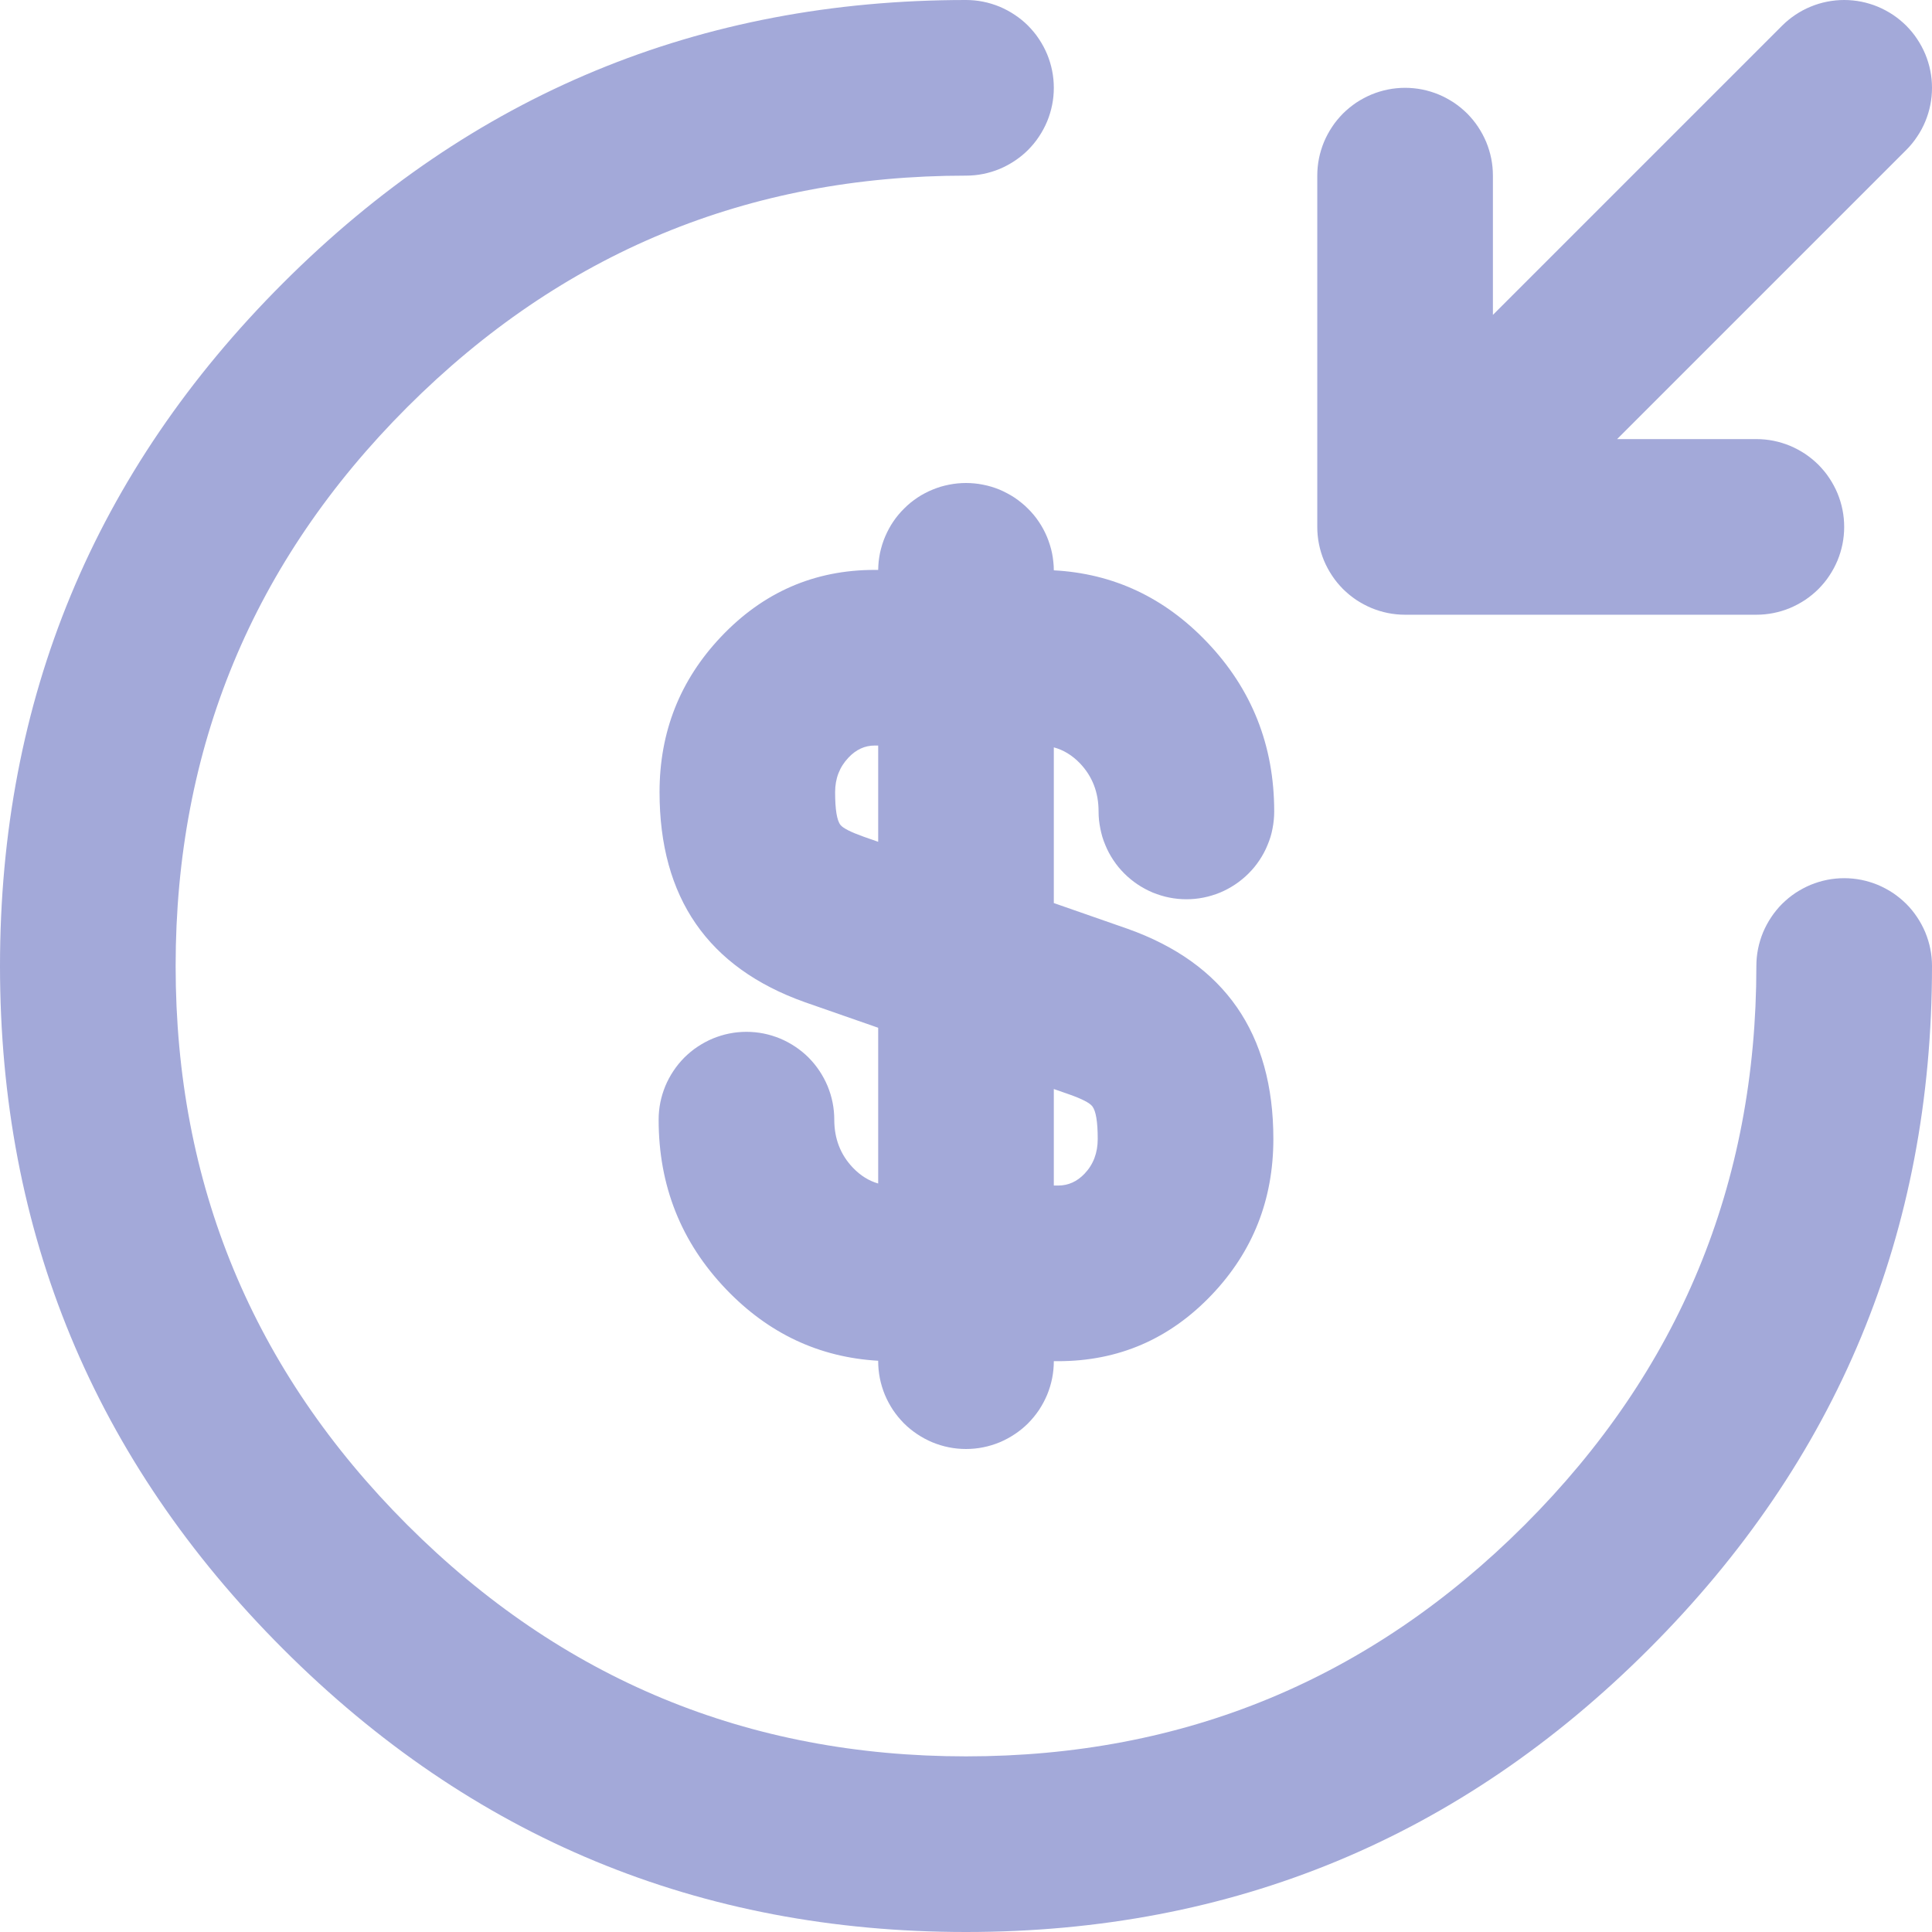 <svg xmlns="http://www.w3.org/2000/svg" xmlns:xlink="http://www.w3.org/1999/xlink" fill="none" version="1.1" width="27.5" height="27.5" viewBox="0 0 27.5 27.5"><g><path d="M5.796,5.796Q9.093,2.5,13.75,2.5Q13.811,2.5,13.873,2.494Q13.934,2.488,13.994,2.476Q14.054,2.464,14.113,2.446Q14.172,2.428,14.228,2.405Q14.285,2.381,14.339,2.352Q14.393,2.323,14.444,2.289Q14.495,2.255,14.543,2.216Q14.591,2.177,14.634,2.134Q14.677,2.09,14.716,2.043Q14.755,1.996,14.789,1.944Q14.823,1.893,14.852,1.839Q14.881,1.785,14.905,1.728Q14.928,1.672,14.946,1.613Q14.964,1.554,14.976,1.494Q14.988,1.434,14.994,1.373Q15,1.311,15,1.25Q15,1.189,14.994,1.127Q14.988,1.066,14.976,1.006Q14.964,0.946,14.946,0.887Q14.928,0.828,14.905,0.772Q14.881,0.715,14.852,0.661Q14.823,0.607,14.789,0.556Q14.755,0.504,14.716,0.457Q14.677,0.41,14.634,0.366Q14.591,0.323,14.543,0.284Q14.495,0.245,14.444,0.211Q14.393,0.177,14.339,0.148Q14.285,0.119,14.228,0.095Q14.172,0.072,14.113,0.054Q14.054,0.036,13.994,0.024Q13.934,0.012,13.873,0.006Q13.811,0,13.75,0Q8.057,0,4.029,4.029Q0,8.057,0,13.75Q0,19.443,4.029,23.471Q8.057,27.5,13.75,27.5Q19.443,27.5,23.471,23.471Q27.5,19.443,27.5,13.75Q27.5,13.689,27.494,13.627Q27.488,13.566,27.476,13.506Q27.464,13.446,27.446,13.387Q27.428,13.328,27.405,13.272Q27.381,13.215,27.352,13.161Q27.323,13.107,27.289,13.056Q27.255,13.005,27.216,12.957Q27.177,12.909,27.134,12.866Q27.09,12.823,27.043,12.784Q26.995,12.745,26.945,12.711Q26.893,12.677,26.839,12.648Q26.785,12.619,26.728,12.595Q26.672,12.572,26.613,12.554Q26.554,12.536,26.494,12.524Q26.434,12.512,26.372,12.506Q26.311,12.5,26.25,12.5Q26.189,12.5,26.128,12.506Q26.066,12.512,26.006,12.524Q25.946,12.536,25.887,12.554Q25.828,12.572,25.772,12.595Q25.715,12.619,25.661,12.648Q25.607,12.677,25.555,12.711Q25.505,12.745,25.457,12.784Q25.41,12.823,25.366,12.866Q25.323,12.909,25.284,12.957Q25.245,13.005,25.211,13.056Q25.177,13.107,25.148,13.161Q25.119,13.215,25.095,13.272Q25.072,13.328,25.054,13.387Q25.036,13.446,25.024,13.506Q25.012,13.566,25.006,13.627Q25,13.689,25,13.75Q25,18.407,21.704,21.704Q18.407,25,13.75,25Q9.093,25,5.796,21.704Q2.5,18.407,2.5,13.75Q2.5,9.093,5.796,5.796ZM27.5,1.25Q27.5,1.373,27.476,1.494Q27.452,1.615,27.405,1.728Q27.358,1.842,27.289,1.944Q27.221,2.047,27.134,2.134L27.134,2.134L23.018,6.25L25,6.25Q25.061,6.25,25.122,6.256Q25.184,6.262,25.244,6.274Q25.304,6.286,25.363,6.304Q25.422,6.322,25.478,6.345Q25.535,6.369,25.589,6.398Q25.643,6.427,25.695,6.461Q25.745,6.495,25.793,6.534Q25.84,6.573,25.884,6.616Q25.927,6.66,25.966,6.707Q26.005,6.754,26.039,6.806Q26.073,6.857,26.102,6.911Q26.131,6.965,26.155,7.022Q26.178,7.078,26.196,7.137Q26.214,7.196,26.226,7.256Q26.238,7.316,26.244,7.377Q26.25,7.439,26.25,7.5Q26.25,7.561,26.244,7.623Q26.238,7.684,26.226,7.744Q26.214,7.804,26.196,7.863Q26.178,7.922,26.155,7.978Q26.131,8.035,26.102,8.089Q26.073,8.143,26.039,8.194Q26.005,8.246,25.966,8.293Q25.927,8.34,25.884,8.384Q25.84,8.427,25.793,8.466Q25.745,8.505,25.695,8.539Q25.643,8.573,25.589,8.602Q25.535,8.631,25.478,8.655Q25.422,8.678,25.363,8.696Q25.304,8.714,25.244,8.726Q25.184,8.738,25.122,8.744Q25.061,8.75,25,8.75L20,8.75Q19.939,8.75,19.878,8.744Q19.816,8.738,19.756,8.726Q19.696,8.714,19.637,8.696Q19.578,8.678,19.522,8.655Q19.465,8.631,19.411,8.602Q19.357,8.573,19.305,8.539Q19.255,8.505,19.207,8.466Q19.16,8.427,19.116,8.384Q19.073,8.34,19.034,8.293Q18.995,8.246,18.961,8.194Q18.927,8.143,18.898,8.089Q18.869,8.035,18.845,7.978Q18.822,7.922,18.804,7.863Q18.786,7.804,18.774,7.744Q18.762,7.684,18.756,7.623Q18.75,7.561,18.75,7.5L18.75,2.5Q18.75,2.439,18.756,2.377Q18.762,2.316,18.774,2.256Q18.786,2.196,18.804,2.137Q18.822,2.078,18.845,2.022Q18.869,1.965,18.898,1.911Q18.927,1.857,18.961,1.806Q18.995,1.754,19.034,1.707Q19.073,1.66,19.116,1.616Q19.16,1.573,19.207,1.534Q19.255,1.495,19.305,1.461Q19.357,1.427,19.411,1.398Q19.465,1.369,19.522,1.345Q19.578,1.322,19.637,1.304Q19.696,1.286,19.756,1.274Q19.816,1.262,19.878,1.256Q19.939,1.25,20,1.25Q20.061,1.25,20.122,1.256Q20.184,1.262,20.244,1.274Q20.304,1.286,20.363,1.304Q20.422,1.322,20.478,1.345Q20.535,1.369,20.589,1.398Q20.643,1.427,20.695,1.461Q20.745,1.495,20.793,1.534Q20.84,1.573,20.884,1.616Q20.927,1.66,20.966,1.707Q21.005,1.754,21.039,1.806Q21.073,1.857,21.102,1.911Q21.131,1.965,21.155,2.022Q21.178,2.078,21.196,2.137Q21.214,2.196,21.226,2.256Q21.238,2.316,21.244,2.377Q21.25,2.439,21.25,2.5L21.25,4.482L25.366,0.366L25.366,0.366Q25.453,0.279,25.555,0.211Q25.658,0.142,25.772,0.095Q25.885,0.048,26.006,0.024Q26.127,0,26.25,0Q26.311,0,26.372,0.006Q26.434,0.012,26.494,0.024Q26.554,0.036,26.613,0.054Q26.672,0.072,26.728,0.095Q26.785,0.119,26.839,0.148Q26.893,0.177,26.945,0.211Q26.995,0.245,27.043,0.284Q27.09,0.323,27.134,0.366Q27.177,0.41,27.216,0.457Q27.255,0.504,27.289,0.556Q27.323,0.607,27.352,0.661Q27.381,0.715,27.405,0.772Q27.428,0.828,27.446,0.887Q27.464,0.946,27.476,1.006Q27.488,1.066,27.494,1.127Q27.5,1.189,27.5,1.25ZM12.5,10.612L12.45,10.612Q12.239,10.612,12.077,10.784Q11.887,10.984,11.887,11.275Q11.887,11.646,11.963,11.742Q12.017,11.811,12.294,11.91L12.5,11.982L12.5,10.612ZM12.5,14.629L11.456,14.265Q9.388,13.529,9.388,11.275Q9.388,9.989,10.261,9.066Q11.163,8.112,12.45,8.112L12.5,8.112Q12.501,8.051,12.507,7.991Q12.514,7.93,12.526,7.87Q12.539,7.811,12.557,7.752Q12.575,7.694,12.599,7.638Q12.623,7.582,12.652,7.528Q12.681,7.474,12.715,7.424Q12.749,7.373,12.788,7.327Q12.827,7.28,12.871,7.237Q12.914,7.194,12.961,7.155Q13.009,7.117,13.059,7.083Q13.11,7.049,13.164,7.021Q13.218,6.992,13.275,6.969Q13.331,6.946,13.389,6.928Q13.448,6.911,13.508,6.899Q13.568,6.887,13.628,6.881Q13.689,6.875,13.75,6.875Q13.811,6.875,13.872,6.881Q13.933,6.887,13.993,6.899Q14.053,6.911,14.111,6.928Q14.17,6.946,14.227,6.969Q14.283,6.993,14.337,7.022Q14.391,7.05,14.442,7.084Q14.493,7.118,14.54,7.157Q14.588,7.195,14.631,7.239Q14.675,7.282,14.714,7.329Q14.753,7.376,14.787,7.427Q14.821,7.477,14.85,7.531Q14.879,7.585,14.903,7.642Q14.926,7.698,14.944,7.756Q14.963,7.815,14.975,7.875Q14.987,7.935,14.993,7.996Q15,8.056,15,8.118Q16.269,8.186,17.178,9.137Q18.137,10.14,18.137,11.549L18.137,11.55Q18.137,11.611,18.131,11.672Q18.125,11.733,18.113,11.794Q18.102,11.854,18.084,11.913Q18.066,11.971,18.042,12.028Q18.019,12.085,17.99,12.139Q17.961,12.193,17.927,12.244Q17.893,12.295,17.854,12.343Q17.815,12.39,17.771,12.434Q17.728,12.477,17.68,12.516Q17.633,12.555,17.582,12.589Q17.531,12.623,17.477,12.652Q17.423,12.681,17.366,12.705Q17.309,12.728,17.25,12.746Q17.192,12.764,17.131,12.776Q17.071,12.788,17.01,12.794Q16.949,12.8,16.887,12.8Q16.826,12.8,16.765,12.794Q16.704,12.788,16.644,12.776Q16.583,12.764,16.525,12.746Q16.466,12.728,16.409,12.705Q16.352,12.681,16.298,12.652Q16.244,12.623,16.193,12.589Q16.142,12.555,16.095,12.516Q16.047,12.477,16.004,12.434Q15.96,12.39,15.921,12.343Q15.882,12.295,15.848,12.244Q15.814,12.193,15.785,12.139Q15.756,12.085,15.733,12.028Q15.709,11.971,15.691,11.913Q15.674,11.854,15.662,11.794Q15.65,11.733,15.643,11.672Q15.637,11.611,15.637,11.55Q15.637,11.143,15.372,10.865Q15.206,10.693,15,10.638L15,12.854L16.049,13.22Q18.125,13.958,18.125,16.212Q18.125,17.507,17.25,18.428Q16.35,19.375,15.062,19.375L15,19.375L15,19.375Q15,19.436,14.994,19.497Q14.988,19.559,14.976,19.619Q14.964,19.679,14.946,19.738Q14.928,19.797,14.905,19.853Q14.881,19.91,14.852,19.964Q14.823,20.018,14.789,20.07Q14.755,20.12,14.716,20.168Q14.677,20.215,14.634,20.259Q14.591,20.302,14.543,20.341Q14.495,20.38,14.444,20.414Q14.393,20.448,14.339,20.477Q14.285,20.506,14.228,20.53Q14.172,20.553,14.113,20.571Q14.054,20.589,13.994,20.601Q13.934,20.613,13.873,20.619Q13.811,20.625,13.75,20.625Q13.689,20.625,13.627,20.619Q13.566,20.613,13.506,20.601Q13.446,20.589,13.387,20.571Q13.328,20.553,13.272,20.53Q13.215,20.506,13.161,20.477Q13.107,20.448,13.056,20.414Q13.005,20.38,12.957,20.341Q12.909,20.302,12.866,20.259Q12.823,20.215,12.784,20.168Q12.745,20.12,12.711,20.07Q12.677,20.018,12.648,19.964Q12.619,19.91,12.595,19.853Q12.572,19.797,12.554,19.738Q12.536,19.679,12.524,19.619Q12.512,19.559,12.506,19.497Q12.5,19.436,12.5,19.375L12.5,19.369Q11.239,19.296,10.334,18.35Q9.375,17.347,9.375,15.938L9.375,15.937Q9.375,15.876,9.381,15.815Q9.387,15.754,9.399,15.693Q9.411,15.633,9.429,15.574Q9.447,15.516,9.47,15.459Q9.494,15.402,9.523,15.348Q9.552,15.294,9.586,15.243Q9.62,15.192,9.659,15.144Q9.698,15.097,9.741,15.053Q9.785,15.01,9.832,14.971Q9.879,14.932,9.931,14.898Q9.982,14.864,10.036,14.835Q10.09,14.806,10.147,14.782Q10.203,14.759,10.262,14.741Q10.321,14.723,10.381,14.711Q10.441,14.699,10.502,14.693Q10.564,14.687,10.625,14.687Q10.686,14.687,10.748,14.693Q10.809,14.699,10.869,14.711Q10.929,14.723,10.988,14.741Q11.047,14.759,11.103,14.782Q11.16,14.806,11.214,14.835Q11.268,14.864,11.319,14.898Q11.37,14.932,11.418,14.971Q11.466,15.01,11.509,15.053Q11.552,15.097,11.591,15.144Q11.63,15.192,11.664,15.243Q11.698,15.294,11.727,15.348Q11.756,15.402,11.78,15.459Q11.803,15.516,11.821,15.574Q11.839,15.633,11.851,15.693Q11.863,15.754,11.869,15.815Q11.875,15.876,11.875,15.937Q11.875,16.344,12.141,16.622Q12.301,16.789,12.5,16.846L12.5,14.629ZM15,16.875L15,15.501L15.226,15.58Q15.491,15.674,15.548,15.747Q15.625,15.846,15.625,16.212Q15.625,16.509,15.438,16.706Q15.277,16.875,15.062,16.875L15,16.875Z" fill-rule="evenodd" fill="#A3A9D9" fill-opacity="1"/></g></svg>